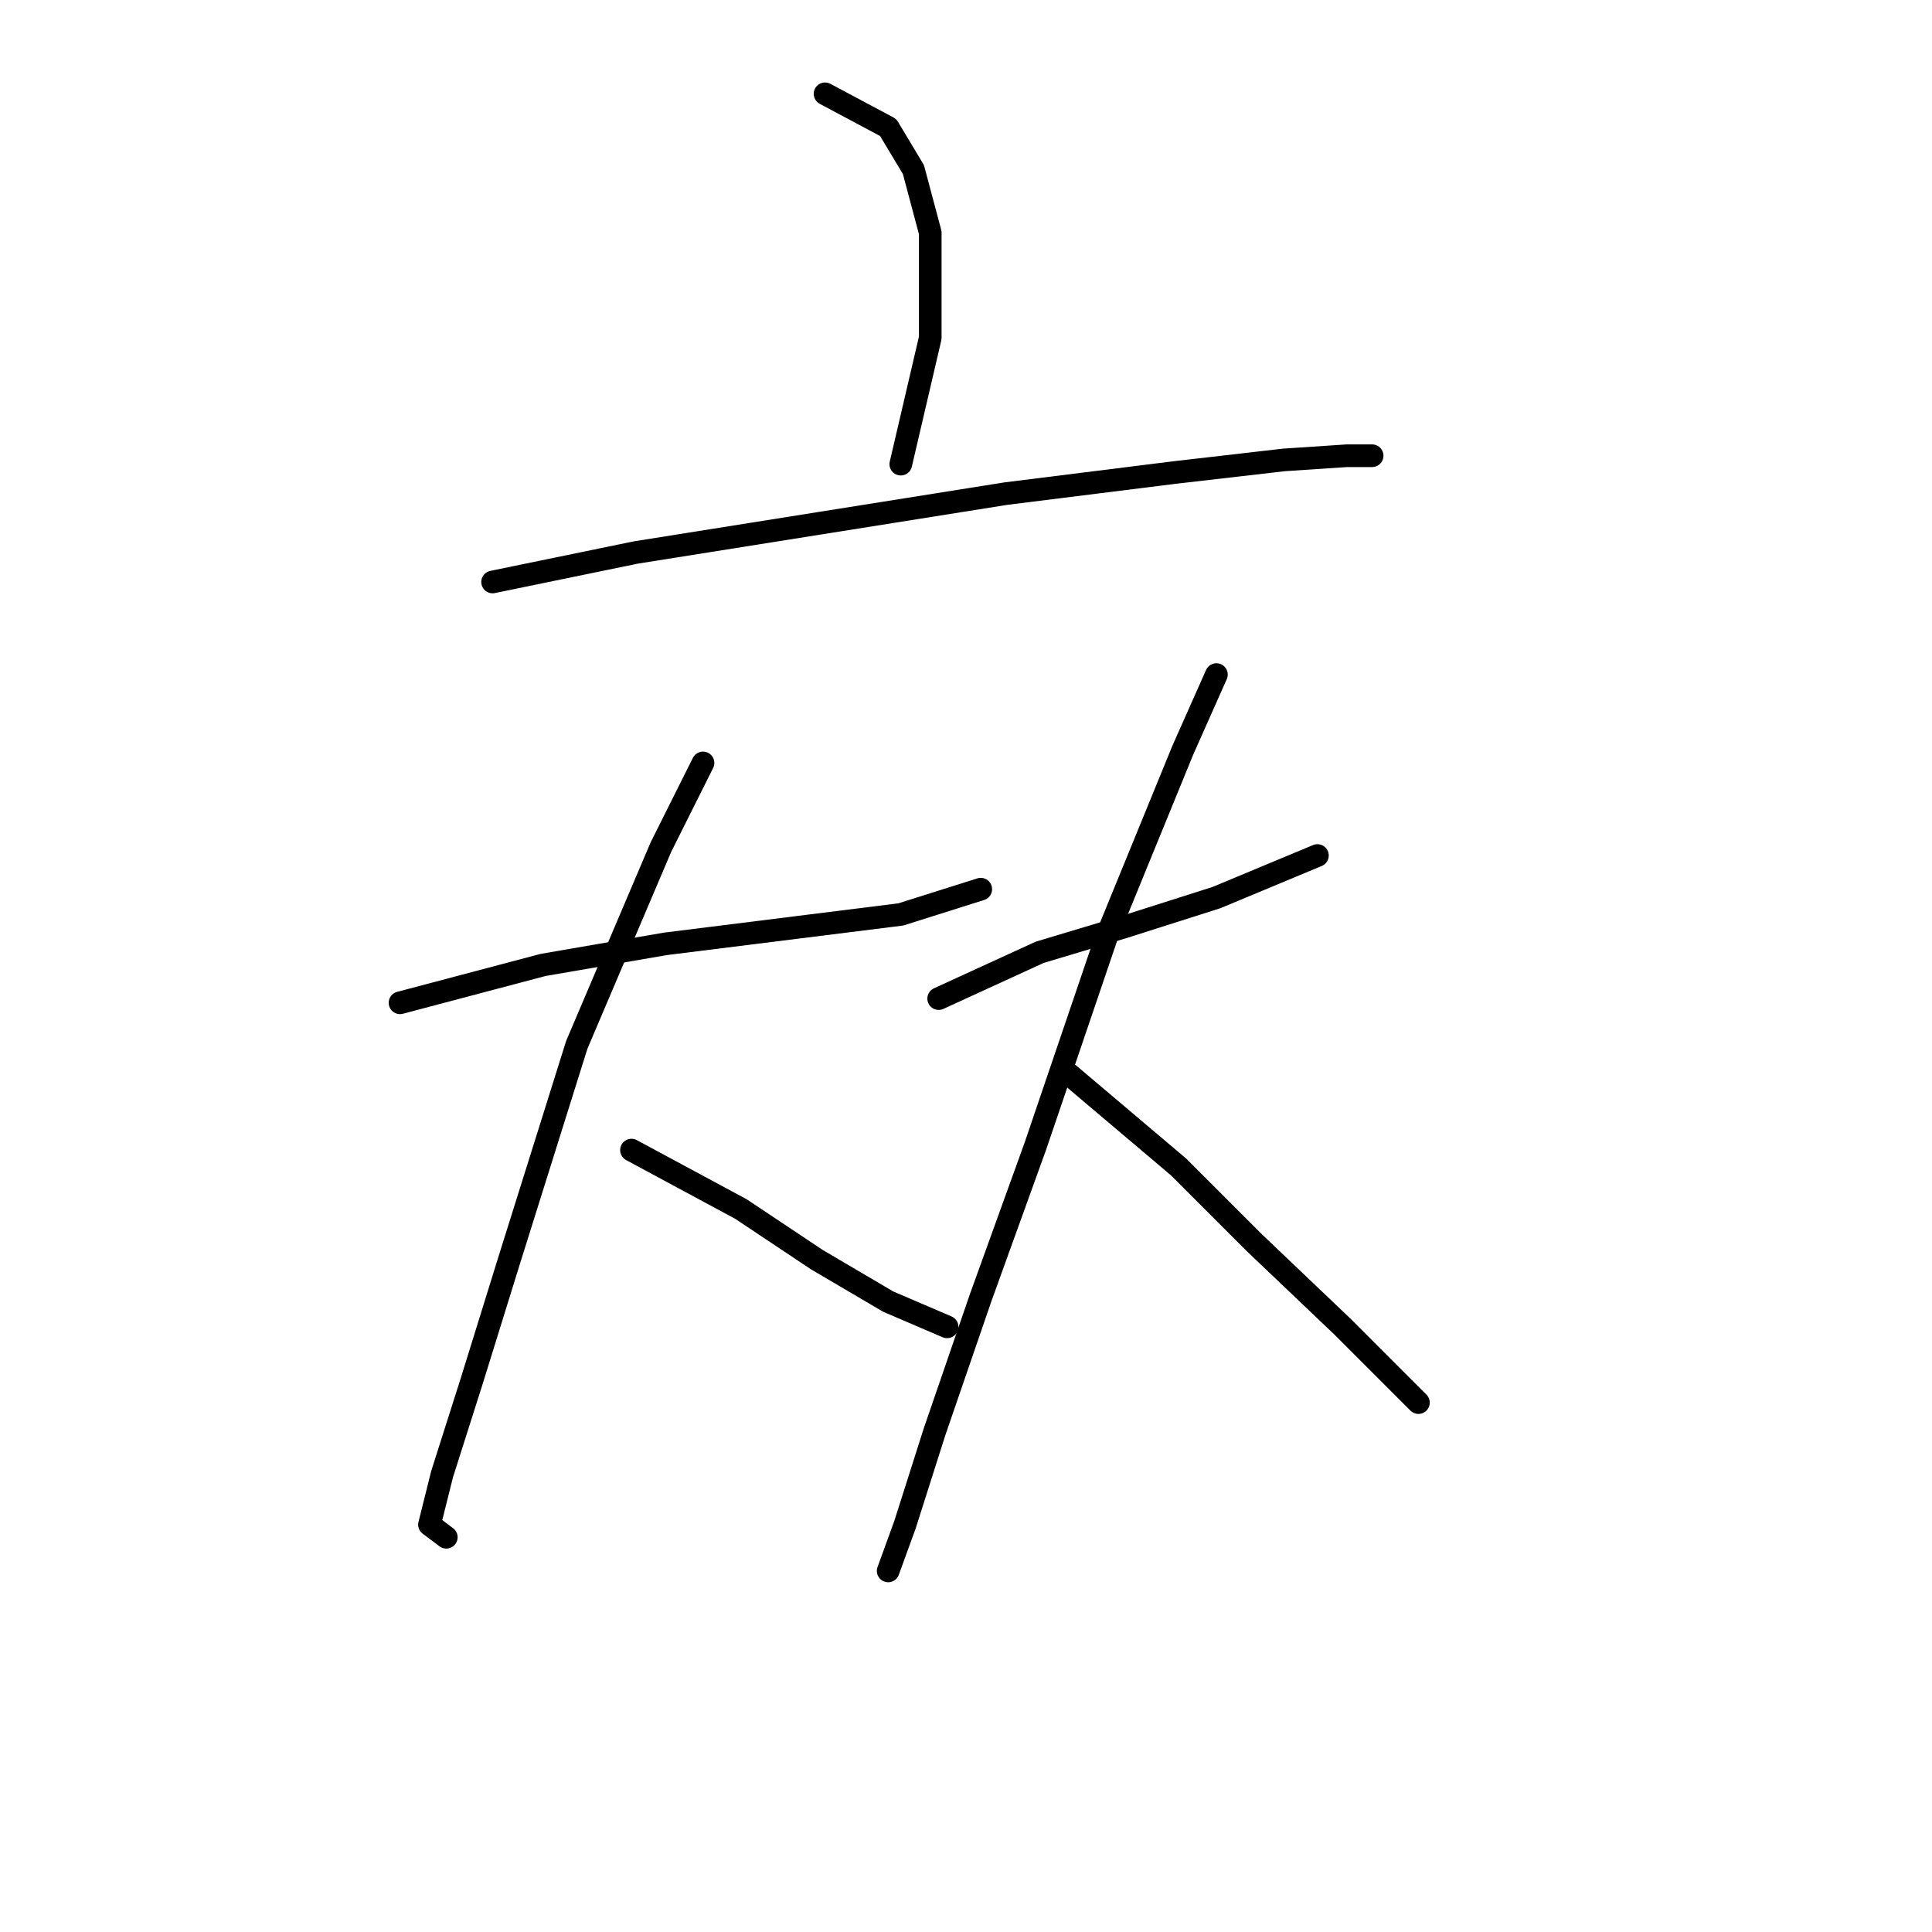 <?xml version="1.0" standalone="no"?>
    <svg width="256" height="256" xmlns="http://www.w3.org/2000/svg" version="1.1">
    <polyline stroke="black" stroke-width="3" stroke-linecap="round" fill="transparent" stroke-linejoin="round" points="109.323 12.431 117.688 16.892 121.033 22.468 123.264 30.833 123.264 44.773 119.36 61.502 119.36 61.502 " />
        <polyline stroke="black" stroke-width="3" stroke-linecap="round" fill="transparent" stroke-linejoin="round" points="65.271 77.115 84.23 73.212 108.766 69.308 133.301 65.405 155.606 62.617 170.104 60.944 178.468 60.387 181.814 60.387 181.814 60.387 " />
        <polyline stroke="black" stroke-width="3" stroke-linecap="round" fill="transparent" stroke-linejoin="round" points="53.004 132.877 71.963 127.859 88.134 125.071 105.978 122.84 119.36 121.167 129.955 117.821 129.955 117.821 " />
        <polyline stroke="black" stroke-width="3" stroke-linecap="round" fill="transparent" stroke-linejoin="round" points="93.152 101.093 87.576 112.245 76.424 138.453 67.502 166.892 62.483 183.063 58.58 195.331 56.907 202.022 59.137 203.695 59.137 203.695 " />
        <polyline stroke="black" stroke-width="3" stroke-linecap="round" fill="transparent" stroke-linejoin="round" points="83.673 152.394 98.171 160.201 108.208 166.892 117.688 172.468 125.494 175.814 125.494 175.814 " />
        <polyline stroke="black" stroke-width="3" stroke-linecap="round" fill="transparent" stroke-linejoin="round" points="124.379 132.32 137.762 126.186 148.914 122.84 161.182 118.937 174.565 113.36 174.565 113.36 " />
        <polyline stroke="black" stroke-width="3" stroke-linecap="round" fill="transparent" stroke-linejoin="round" points="161.182 89.383 156.721 99.42 146.684 123.955 137.204 151.836 129.955 171.911 123.821 189.754 119.918 202.022 117.688 208.156 117.688 208.156 " />
        <polyline stroke="black" stroke-width="3" stroke-linecap="round" fill="transparent" stroke-linejoin="round" points="141.665 142.357 156.163 154.624 166.201 164.662 177.911 175.814 187.948 185.851 187.948 185.851 " />
        </svg>